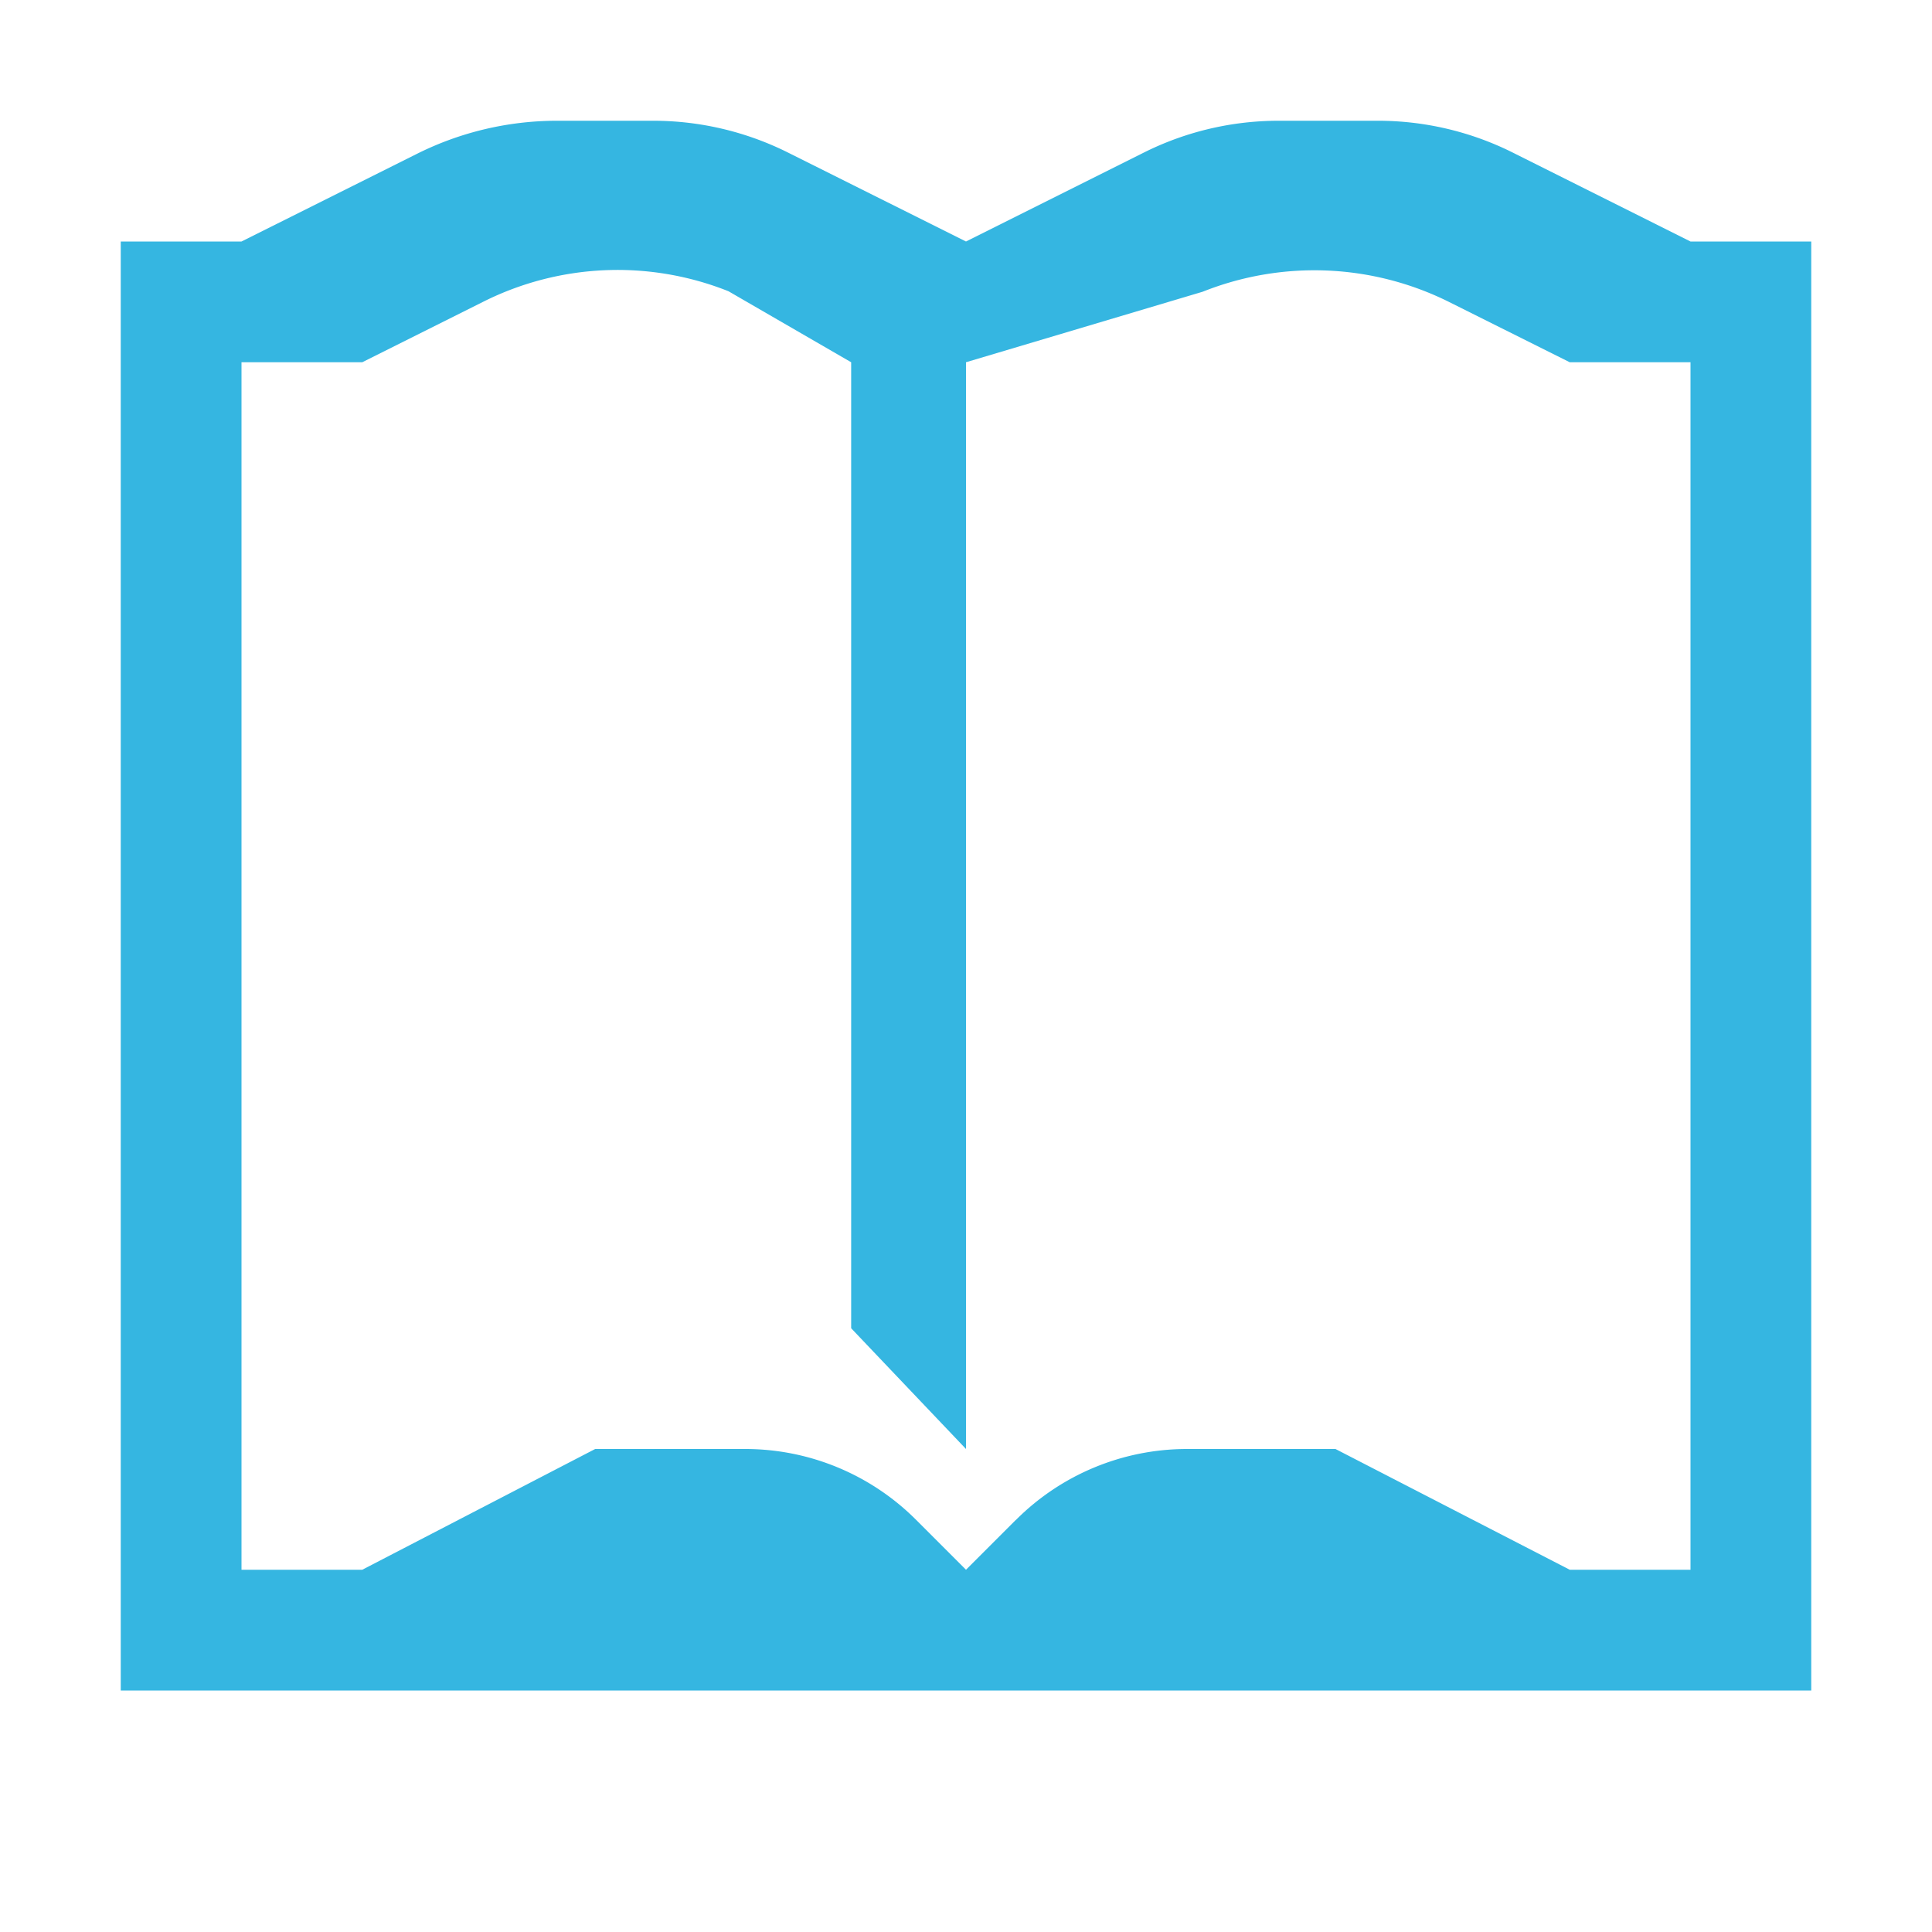 <svg xmlns="http://www.w3.org/2000/svg" viewBox="0 0 16 16"><path fill="#35b6e1" d="M11.409 1h-.82c-.387 0-.77.09-1.117.264L8 2l-1.471-.735A2.5 2.5 0 0 0 5.409 1h-.795c-.404 0-.802.094-1.163.275L2 2H1v12h14V2h-1l-1.471-.736A2.5 2.5 0 0 0 11.409 1M8.412 12.588 8 13l-.412-.412A2 2 0 0 0 6.168 12H4.929L3 13H2V3h1l1.006-.503a2.48 2.48 0 0 1 2.027-.085L7.049 3v8L8 12V3l1.96-.584a2.5 2.5 0 0 1 2.041.085L13 3h1v10h-1l-1.94-1H9.83c-.531 0-1.041.211-1.417.588"/></svg>